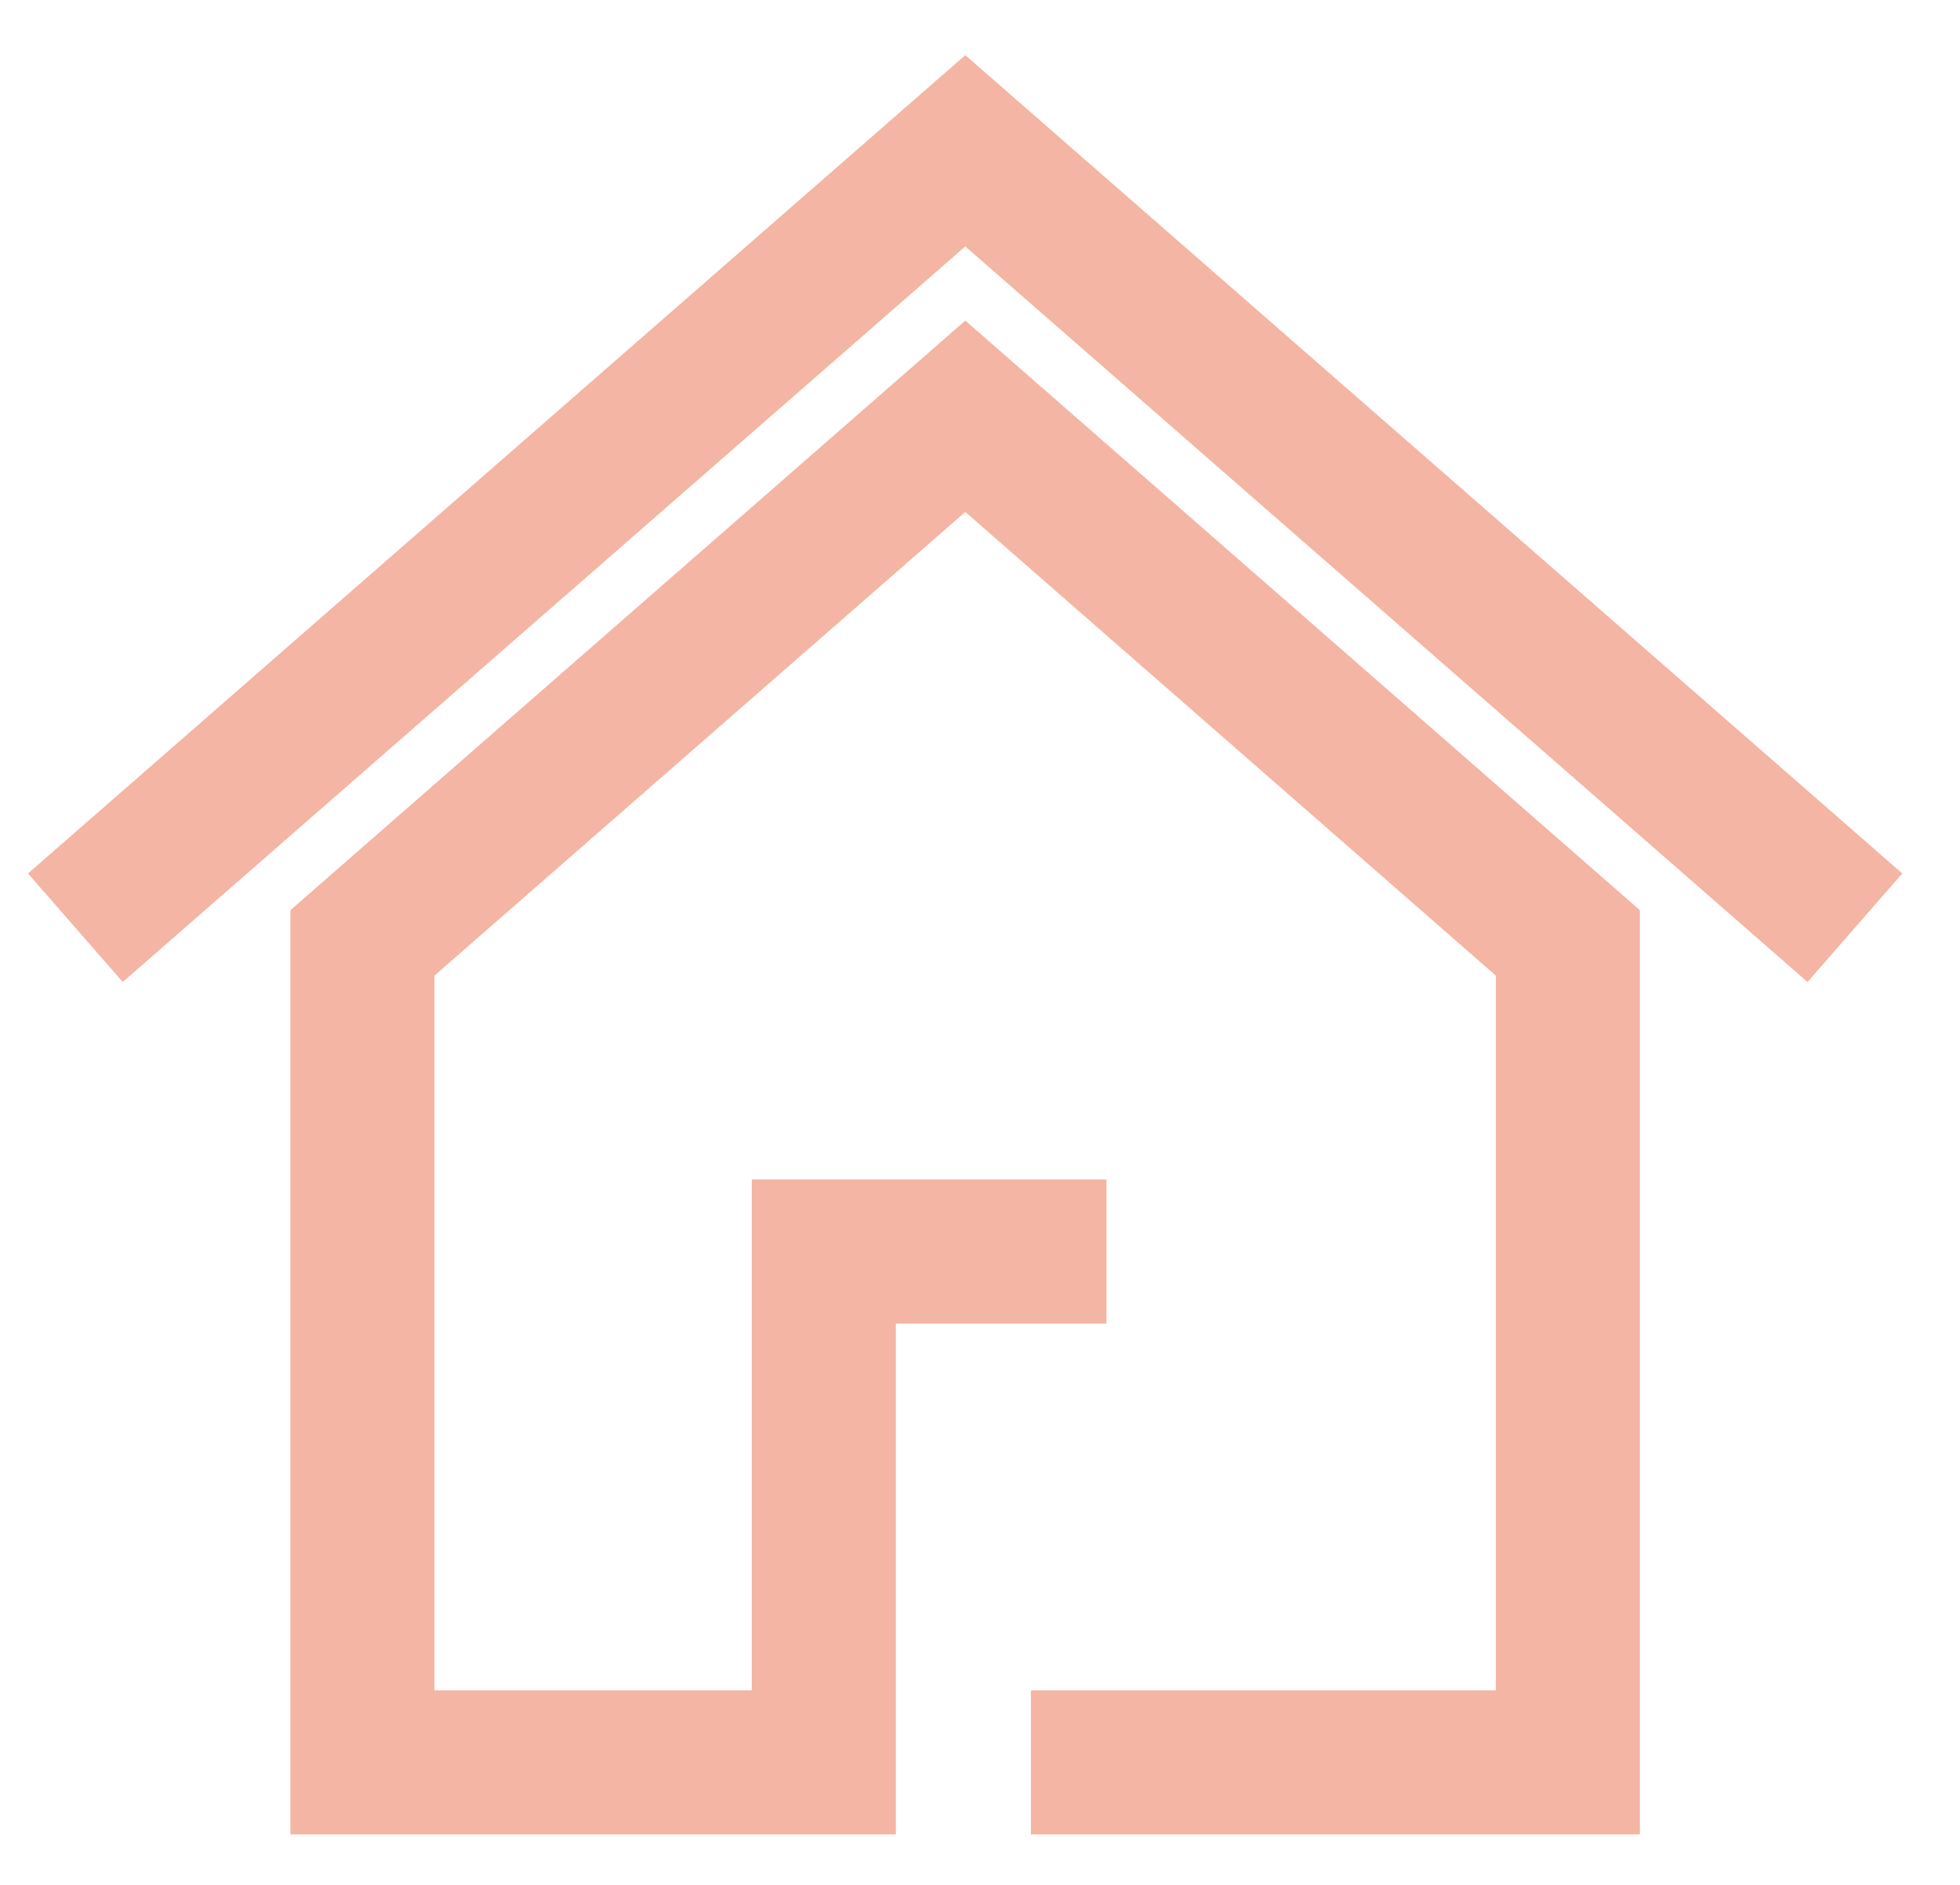 <svg width="26" height="25" viewBox="0 0 26 25" fill="none" xmlns="http://www.w3.org/2000/svg">
    <path d="M1 12.305L12.805 2L24.606 12.305M13.675 23.375H20.798V12.506L12.805 5.521L4.808 12.506V23.375H10.928V16.6H14.678" stroke="#F4B5A4" stroke-width="1.911" stroke-miterlimit="10"/>
</svg>

